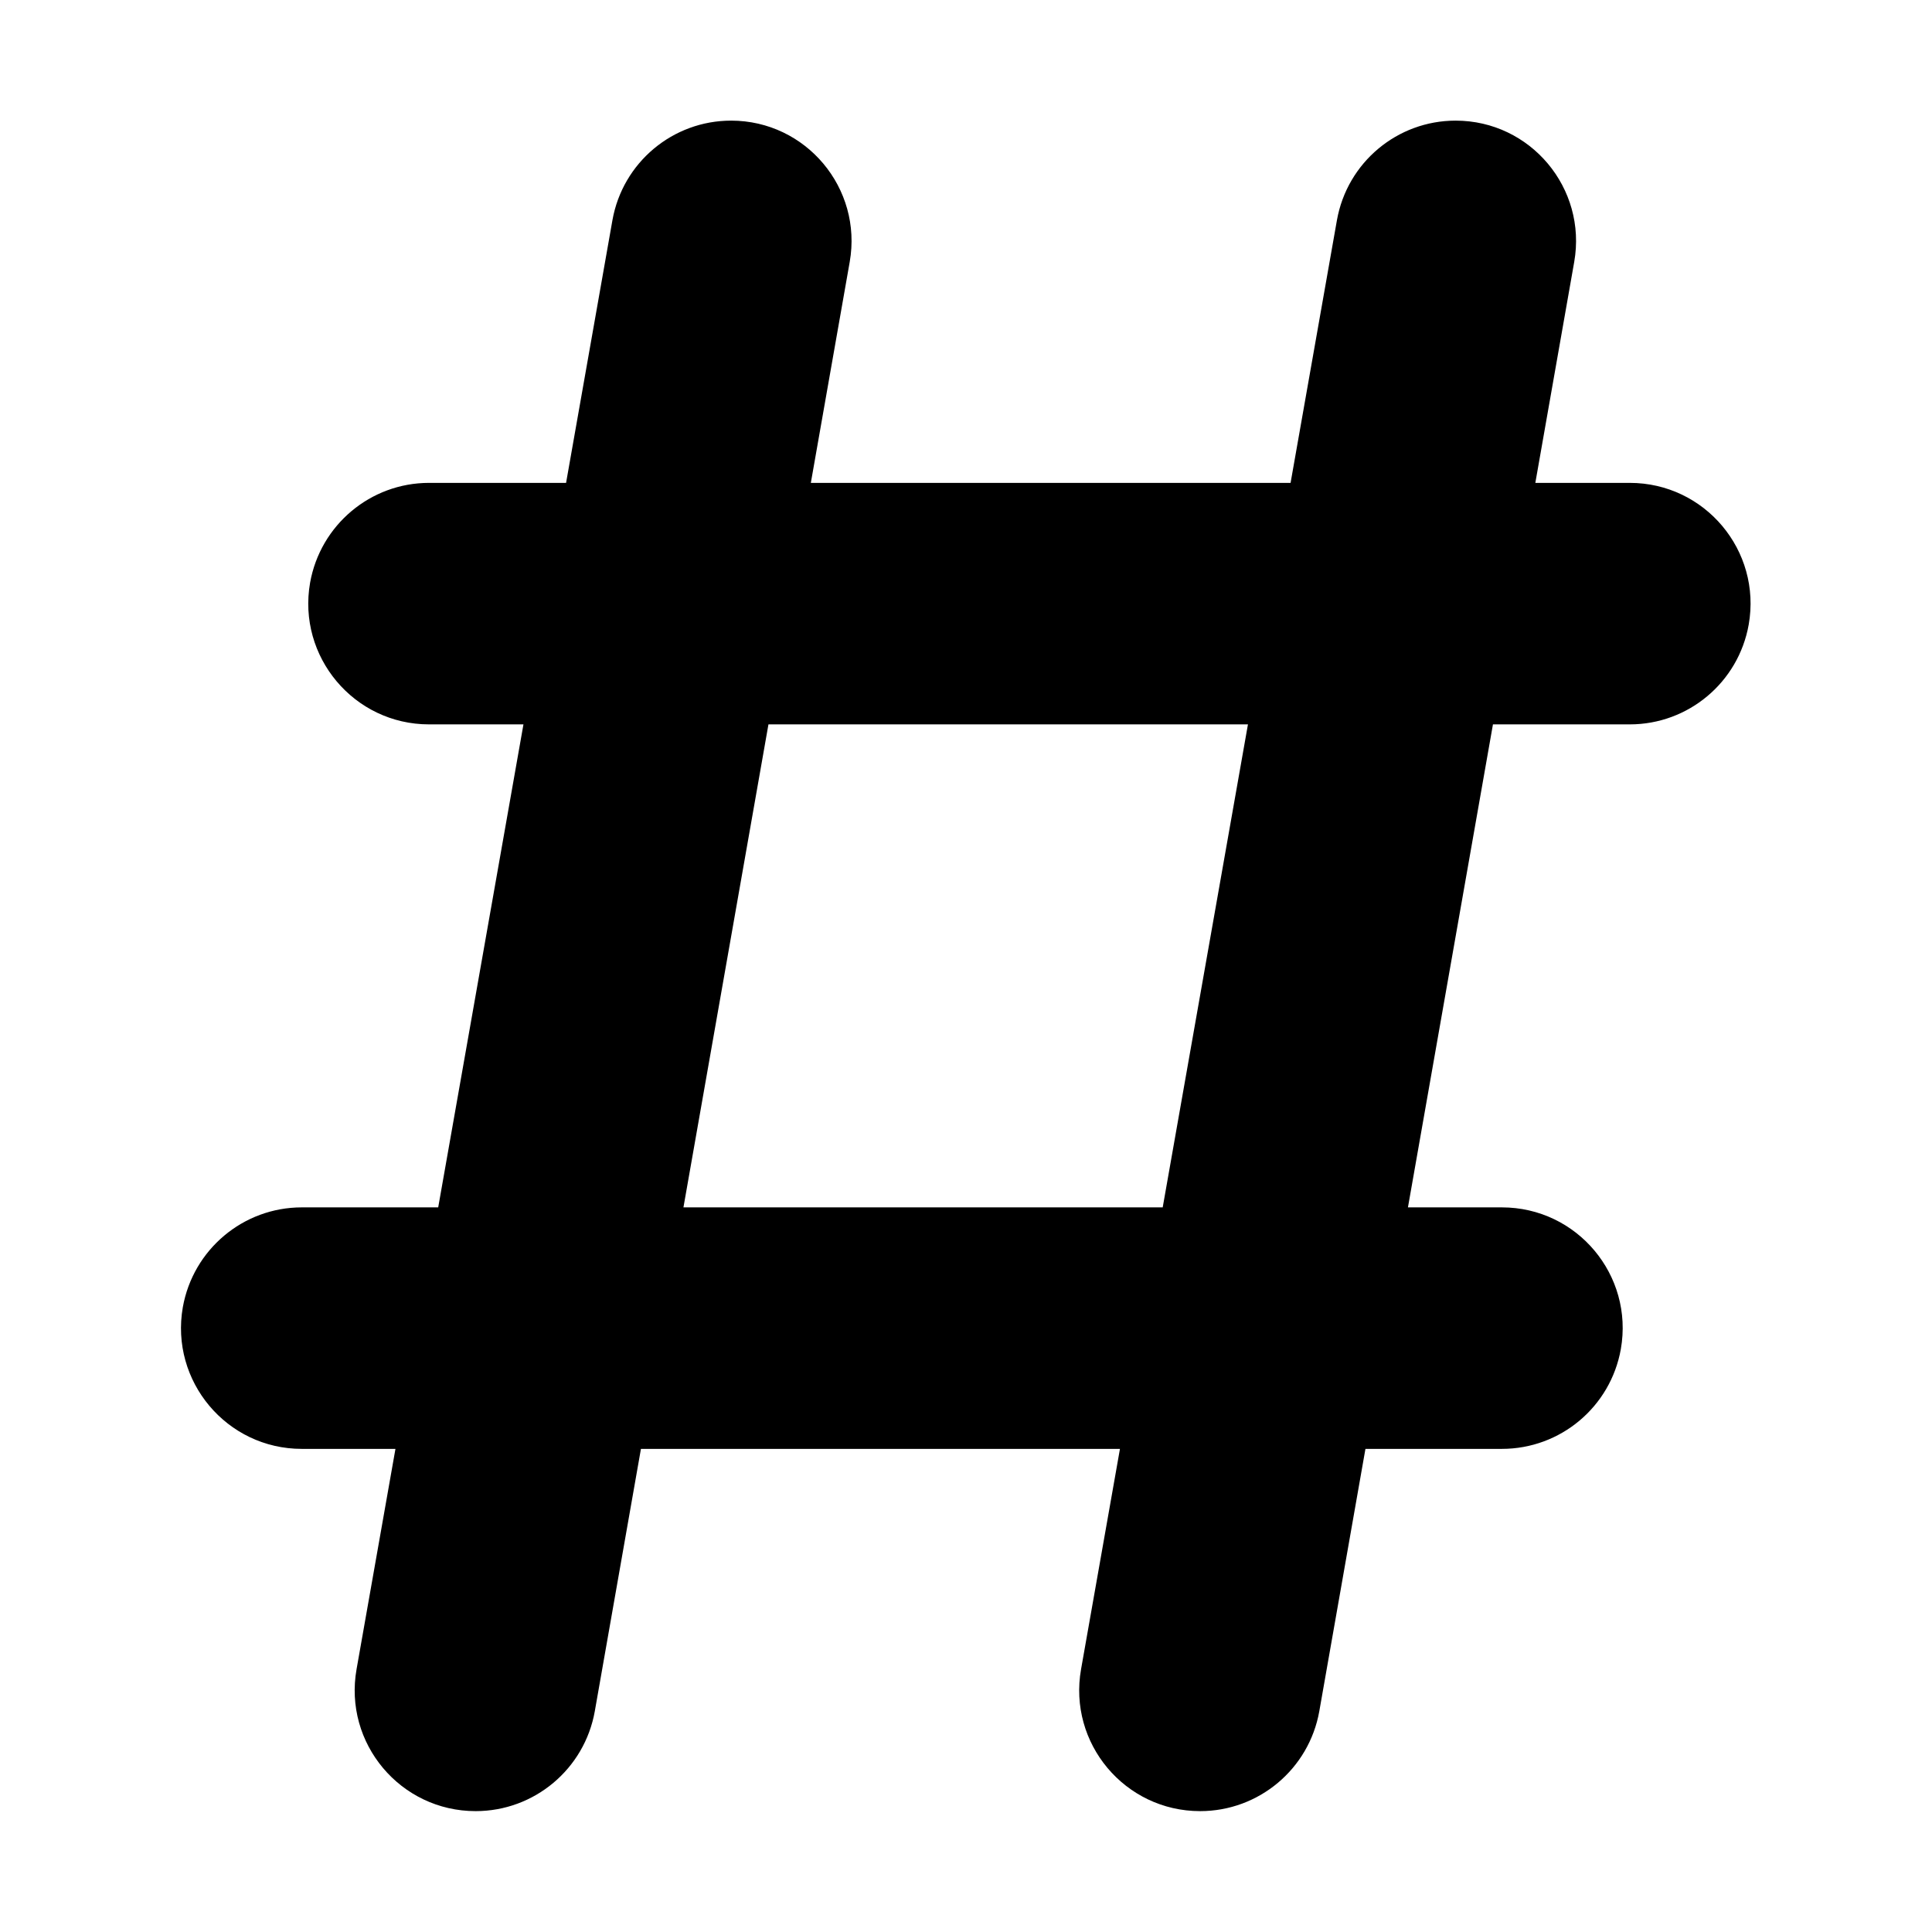 <svg width="16" height="16" viewBox="0 0 16 16" data-path-count="1" xmlns="http://www.w3.org/2000/svg">
<path data-path-style="onLight" fill-rule="evenodd" clip-rule="evenodd" d="M7.037 2.169C7.144 1.559 6.675 0.999 6.055 0.999C5.571 0.999 5.157 1.346 5.072 1.823L4.688 3.999H3.553C3.068 3.999 2.653 4.348 2.568 4.826C2.461 5.438 2.932 5.999 3.553 5.999H4.335L3.629 9.999H2.499C2.014 9.999 1.599 10.348 1.514 10.826C1.407 11.438 1.878 11.999 2.499 11.999H3.275L2.953 13.823C2.844 14.437 3.316 14.999 3.939 14.999C4.425 14.999 4.841 14.65 4.926 14.171L5.308 11.999H9.275L8.953 13.823C8.844 14.437 9.316 14.999 9.939 14.999C10.425 14.999 10.841 14.65 10.926 14.171L11.308 11.999H12.438C12.923 11.999 13.338 11.651 13.423 11.173C13.531 10.56 13.06 9.999 12.438 9.999H11.66L12.364 5.999H13.497C13.982 5.999 14.397 5.651 14.482 5.173C14.59 4.56 14.119 3.999 13.497 3.999H12.715L13.037 2.169C13.144 1.559 12.675 0.999 12.055 0.999C11.571 0.999 11.157 1.346 11.072 1.823L10.688 3.999H6.715L7.037 2.169ZM6.364 5.999H10.335L9.629 9.999H5.66L6.364 5.999Z" />
</svg>
